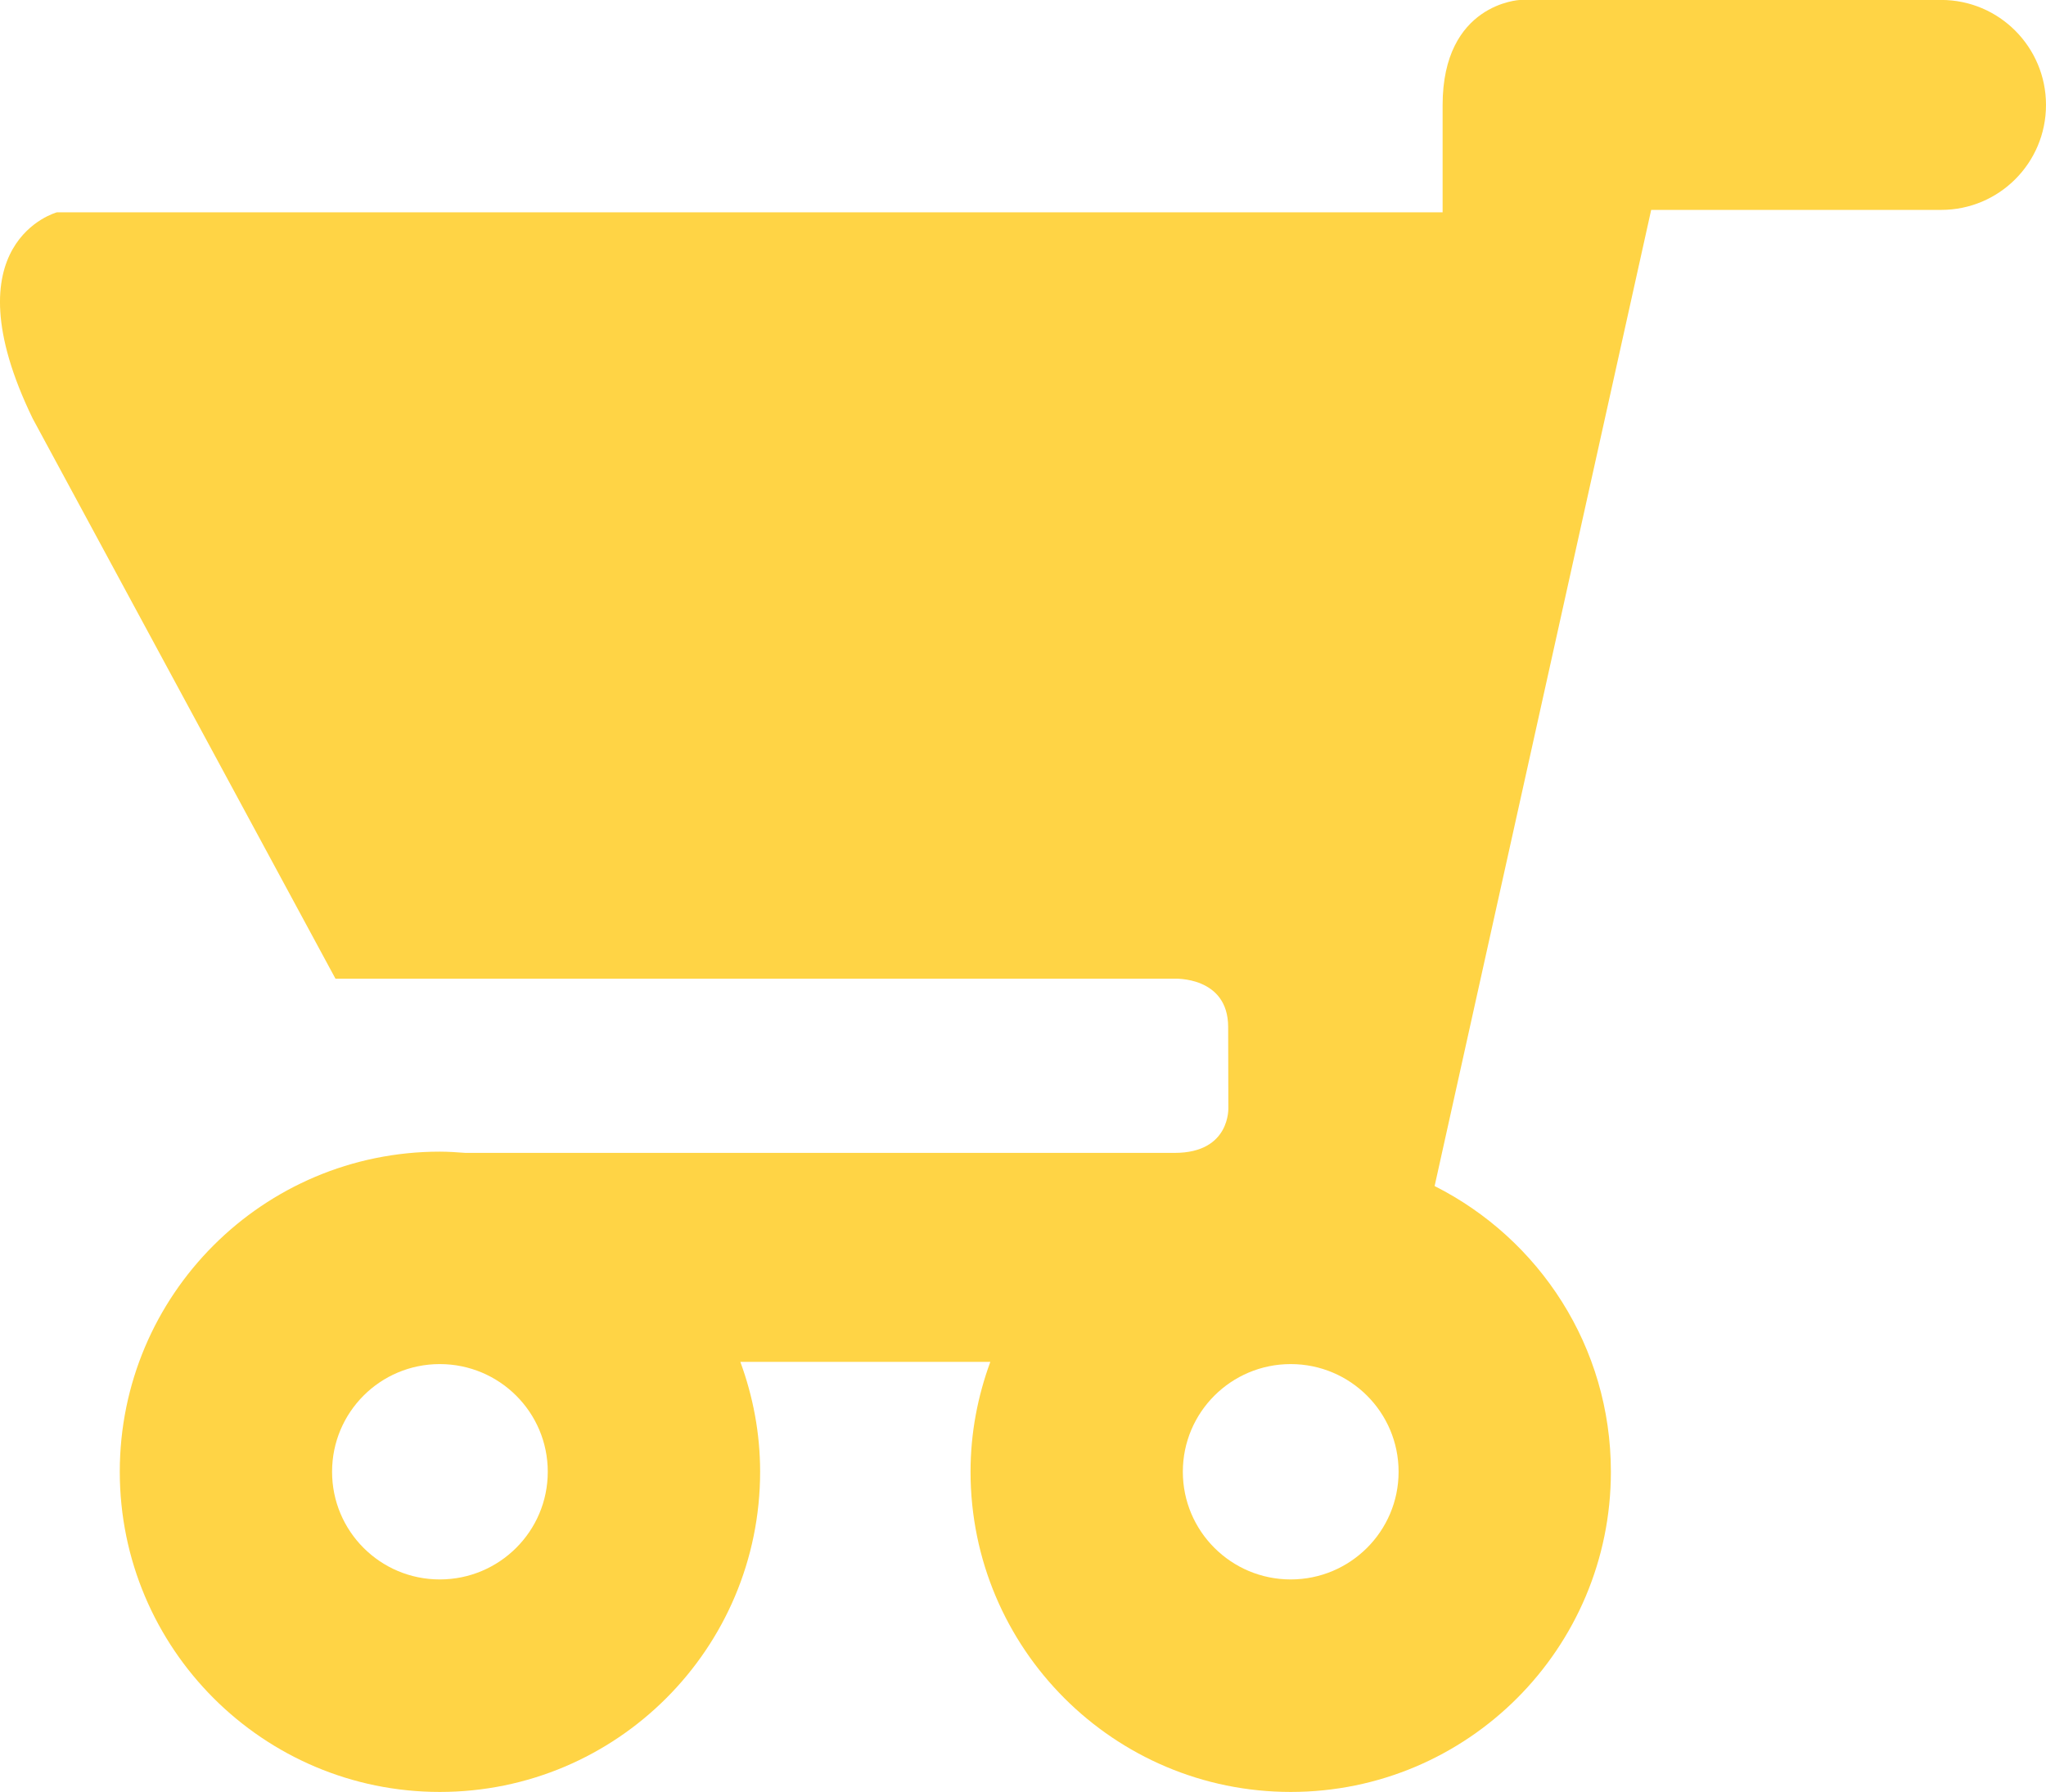 <?xml version="1.0" encoding="utf-8"?>
<!-- Generator: Adobe Illustrator 15.0.0, SVG Export Plug-In . SVG Version: 6.00 Build 0)  -->
<!DOCTYPE svg PUBLIC "-//W3C//DTD SVG 1.1//EN" "http://www.w3.org/Graphics/SVG/1.1/DTD/svg11.dtd">
<svg version="1.1" xmlns="http://www.w3.org/2000/svg" xmlns:xlink="http://www.w3.org/1999/xlink" x="0px" y="0px" width="33px"
	 height="28.908px" viewBox="836.518 829.113 33 28.908" enable-background="new 836.518 829.113 33 28.908" xml:space="preserve">
<g id="Layer_3">
</g>
<g id="Layer_2">
	<path fill="#FFD445" d="M856.33,846.976c0,0,0.042,0.735-0.866,0.735h-11.44c-0.135-0.01-0.271-0.02-0.412-0.02
		c-2.85,0-5.162,2.311-5.162,5.163c0,2.852,2.312,5.166,5.162,5.166c2.854,0,5.166-2.314,5.166-5.166
		c0-0.625-0.116-1.219-0.319-1.772h4.032c-0.203,0.554-0.319,1.147-0.319,1.772c0,2.852,2.312,5.166,5.165,5.166
		s5.163-2.314,5.163-5.166c0-2.018-1.157-3.758-2.843-4.608l3.493-15.747h4.677l0,0c0.935,0,1.691-0.757,1.691-1.693
		c0-0.935-0.757-1.694-1.691-1.694h-6.791c0,0-1.25,0.053-1.25,1.697v1.729h-22.35c0,0-1.774,0.476-0.39,3.328l4.883,9.035h13.531
		c0,0,0.867-0.042,0.867,0.78L856.33,846.976z M855.596,852.855c0-0.961,0.78-1.737,1.74-1.737s1.74,0.776,1.74,1.737
		c0,0.96-0.78,1.737-1.74,1.737S855.596,853.815,855.596,852.855z M843.611,851.118c0.962,0,1.742,0.776,1.742,1.737
		c0,0.96-0.78,1.737-1.742,1.737c-0.96,0-1.737-0.777-1.737-1.737C841.874,851.894,842.651,851.118,843.611,851.118z"/>
</g>
</svg>

